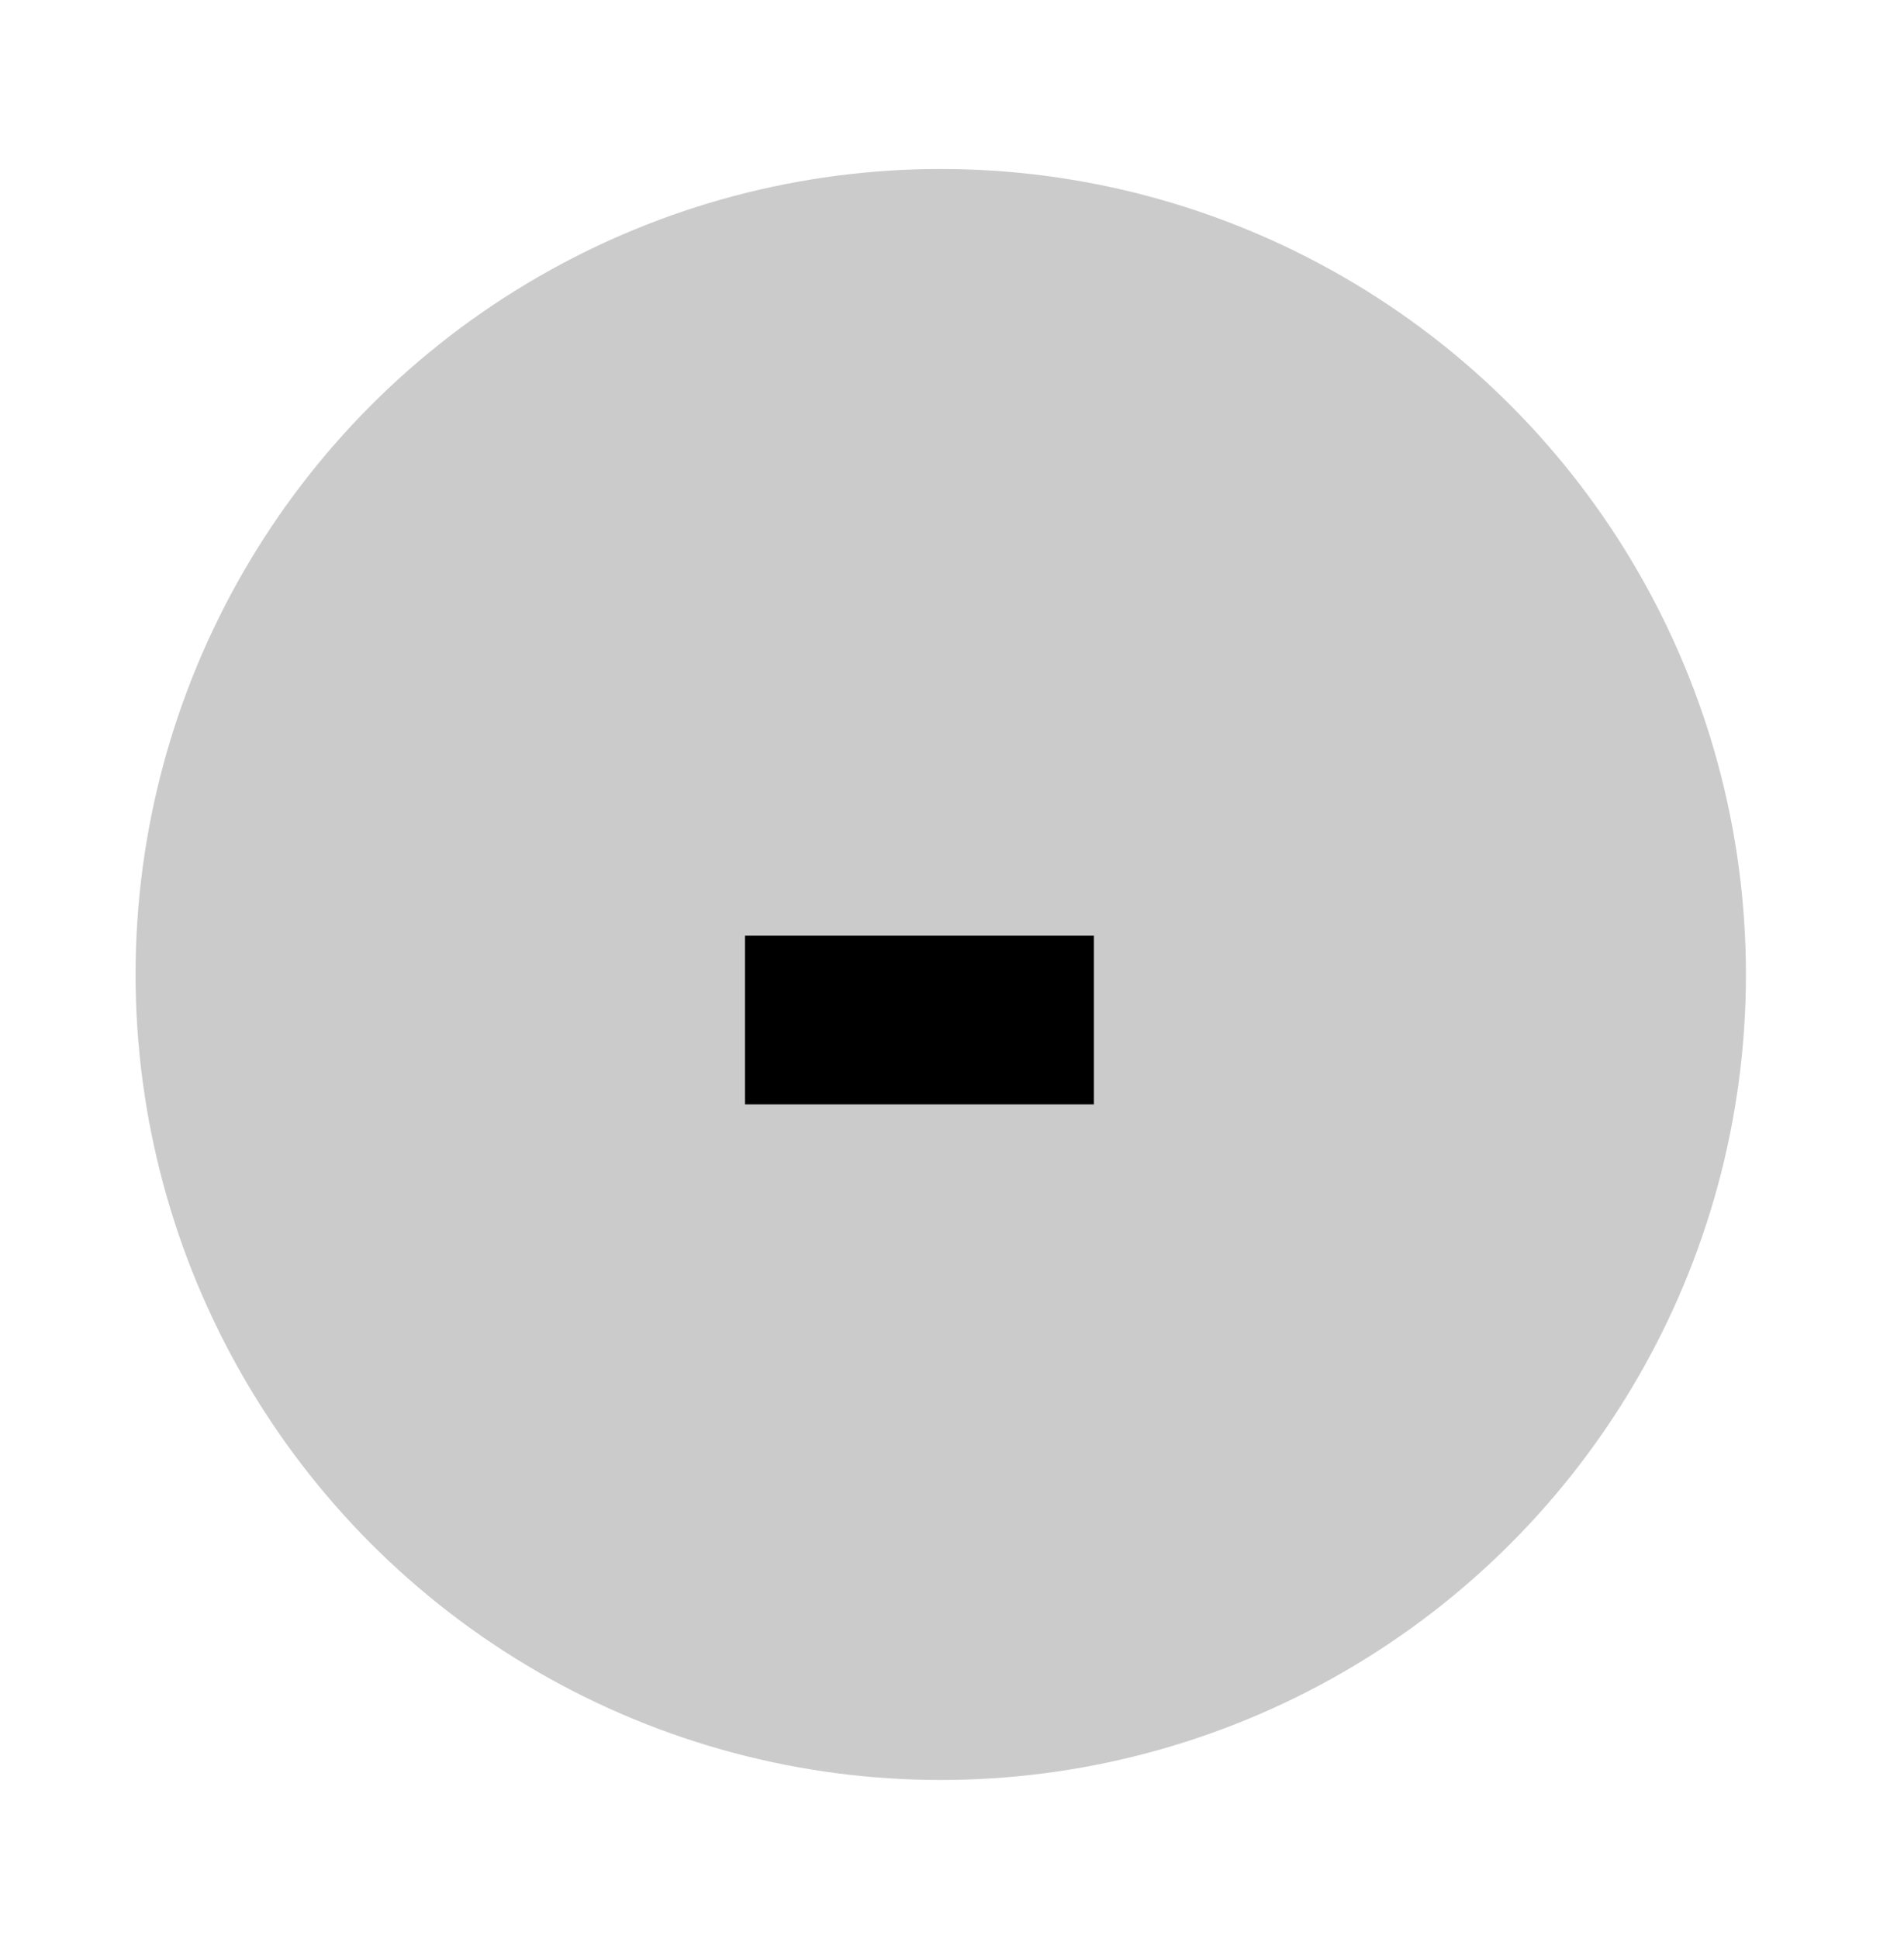 <svg width="55" height="56" viewBox="0 0 55 56" fill="none" xmlns="http://www.w3.org/2000/svg">
<circle cx="27.175" cy="28.139" r="23.259" fill="#CBCBCB"/>
<path d="M31.599 27.019H21.521V31.89H31.599V27.019Z" fill="black"/>
</svg>

